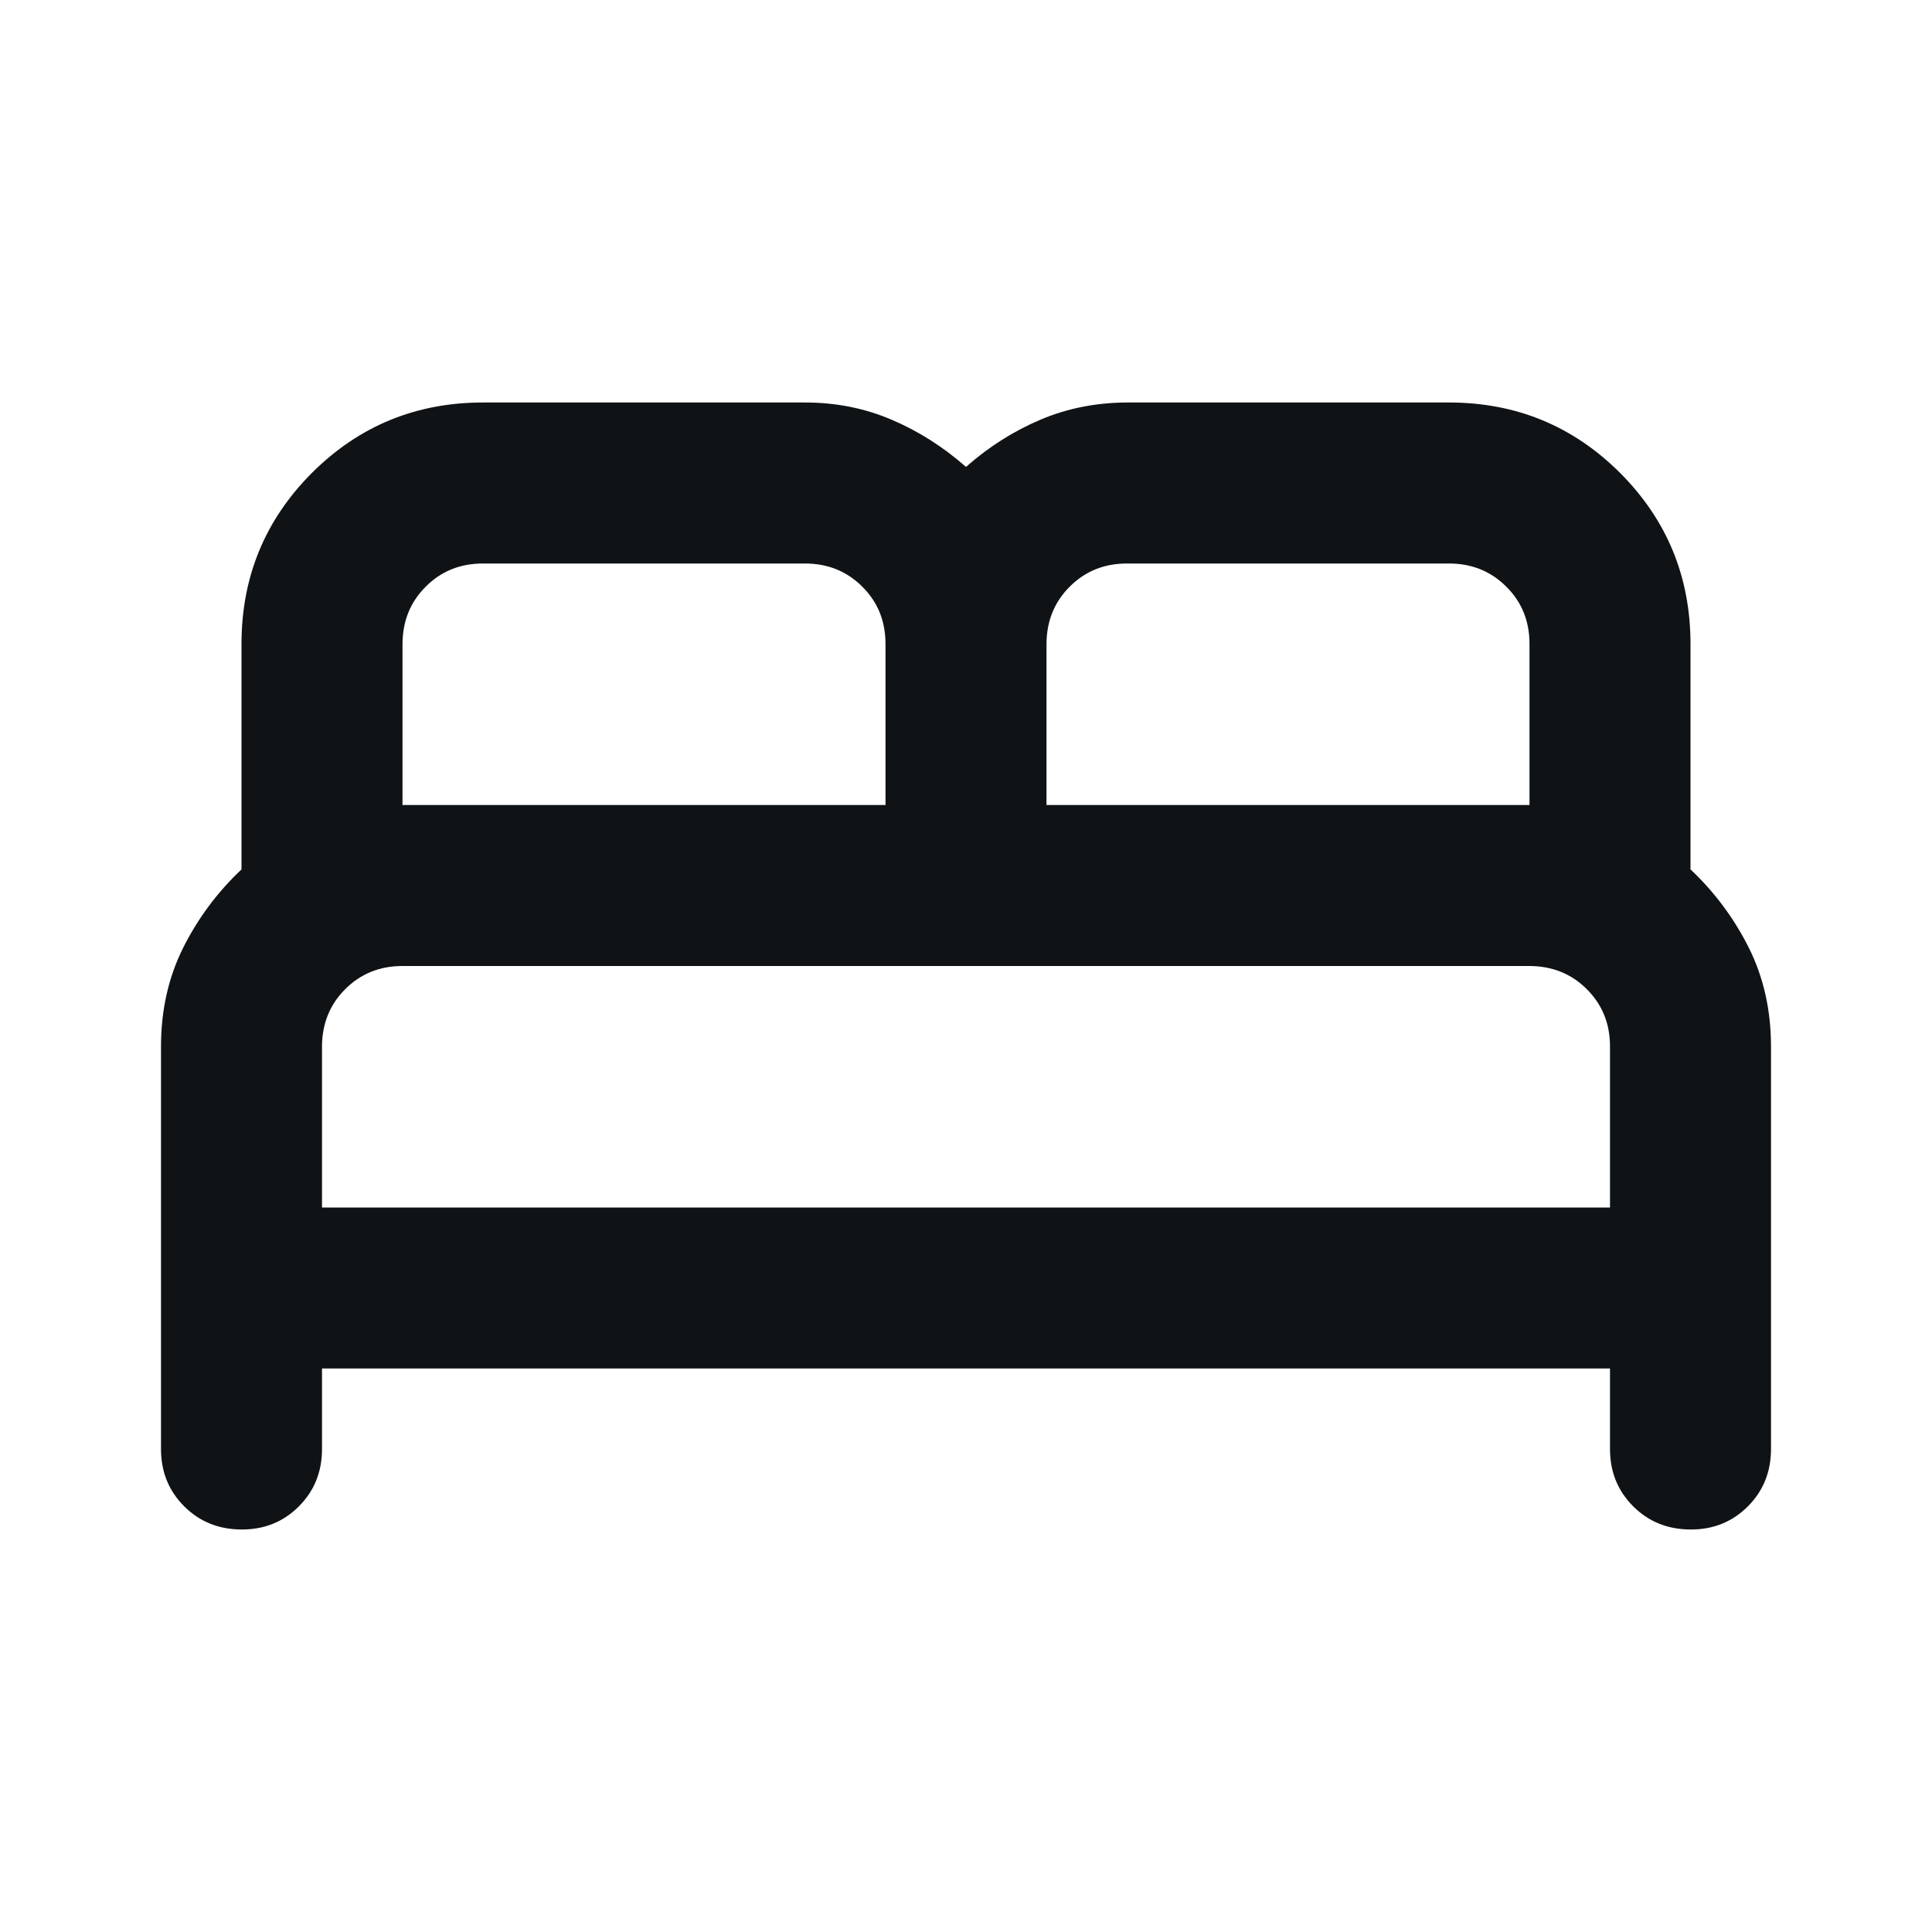 <svg width="18" height="18" viewBox="0 0 18 18" fill="none" xmlns="http://www.w3.org/2000/svg">
<path d="M1.5 13.5V9.75C1.5 9.412 1.569 9.106 1.706 8.831C1.844 8.556 2.025 8.312 2.25 8.1V6C2.25 5.375 2.469 4.844 2.906 4.406C3.344 3.969 3.875 3.75 4.5 3.75H7.5C7.787 3.75 8.056 3.803 8.306 3.91C8.556 4.016 8.787 4.163 9 4.35C9.213 4.162 9.444 4.016 9.694 3.91C9.944 3.804 10.213 3.751 10.5 3.75H13.5C14.125 3.75 14.656 3.969 15.094 4.406C15.531 4.844 15.75 5.375 15.75 6V8.1C15.975 8.312 16.156 8.556 16.294 8.831C16.431 9.106 16.5 9.412 16.5 9.75V13.5C16.5 13.713 16.428 13.891 16.284 14.035C16.14 14.179 15.962 14.251 15.75 14.25C15.538 14.249 15.36 14.178 15.216 14.034C15.072 13.89 15 13.713 15 13.5V12.75H3V13.5C3 13.713 2.928 13.891 2.784 14.035C2.64 14.179 2.462 14.251 2.25 14.25C2.038 14.249 1.86 14.178 1.716 14.034C1.572 13.89 1.5 13.713 1.5 13.5ZM9.75 7.5H14.25V6C14.25 5.787 14.178 5.609 14.034 5.466C13.89 5.322 13.712 5.25 13.5 5.25H10.5C10.287 5.25 10.11 5.322 9.966 5.466C9.822 5.61 9.751 5.788 9.75 6V7.5ZM3.75 7.5H8.25V6C8.25 5.787 8.178 5.609 8.034 5.466C7.89 5.322 7.712 5.25 7.5 5.25H4.5C4.287 5.25 4.109 5.322 3.966 5.466C3.822 5.61 3.751 5.788 3.75 6V7.5ZM3 11.25H15V9.75C15 9.537 14.928 9.36 14.784 9.216C14.64 9.072 14.462 9.001 14.25 9H3.75C3.538 9 3.36 9.072 3.216 9.216C3.072 9.36 3.001 9.538 3 9.75V11.25Z" fill="#101315"/>
</svg>
